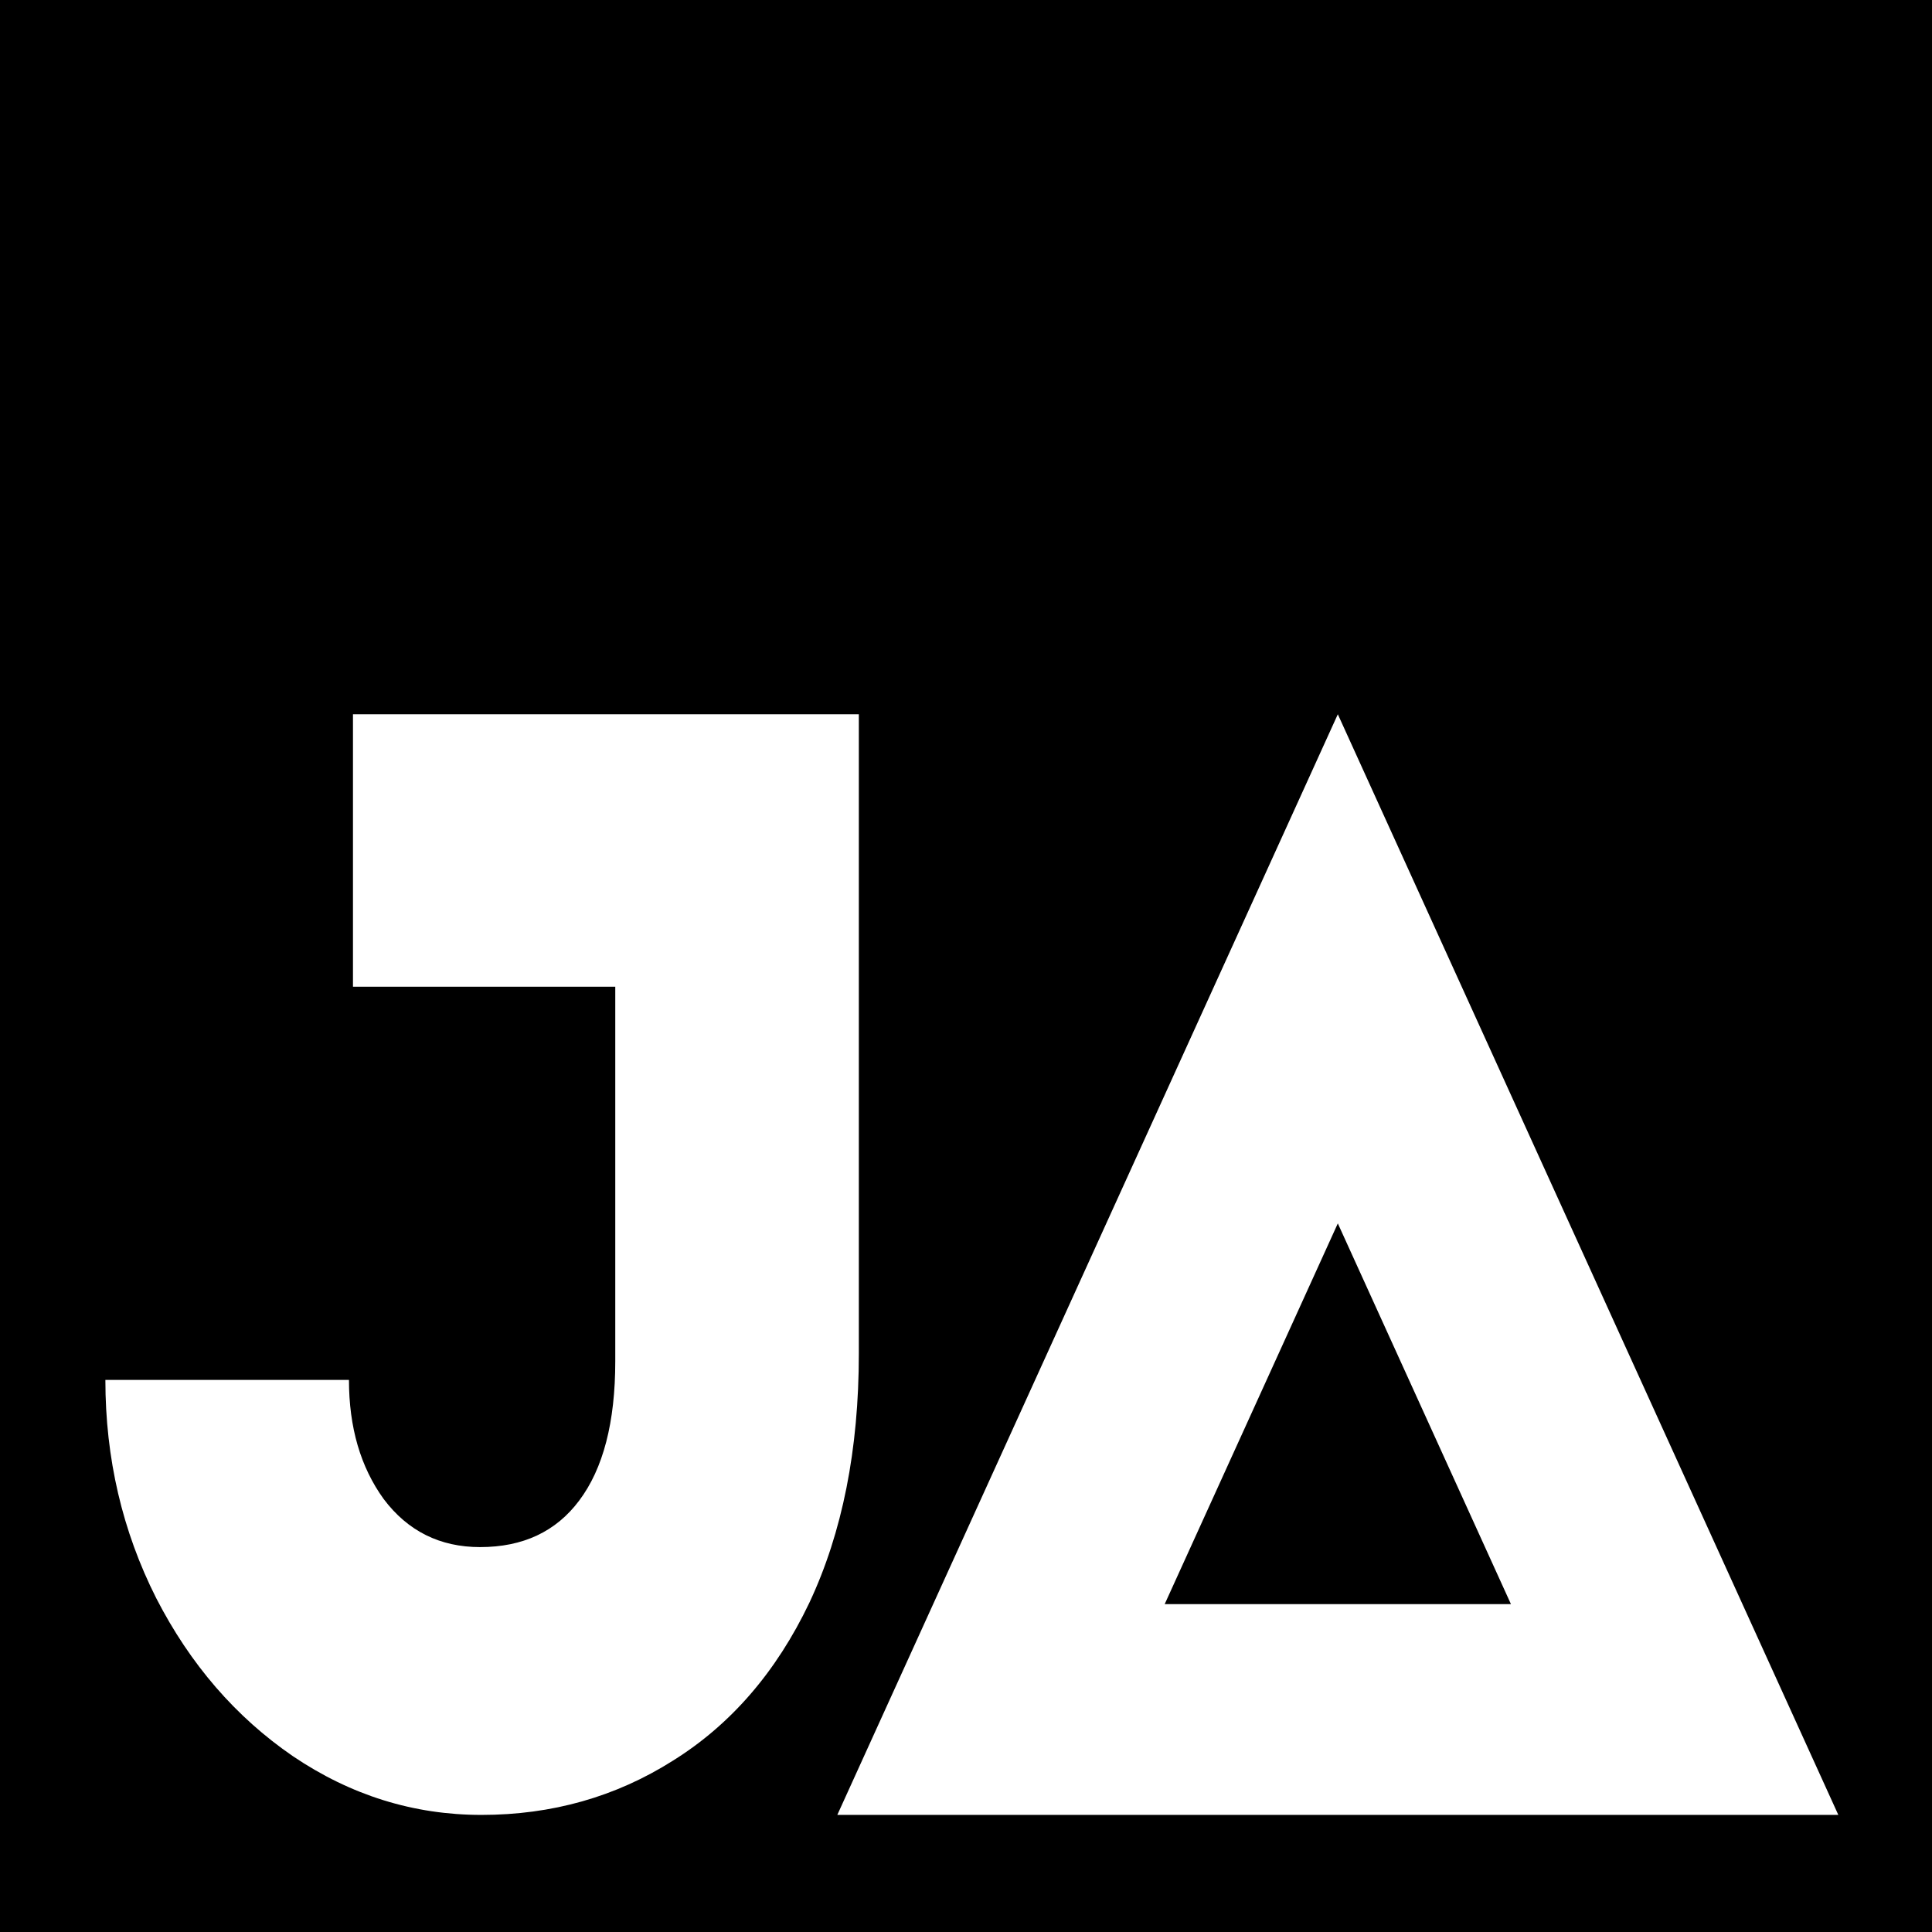 <svg width="165" height="165" viewBox="0 0 165 165" fill="none" xmlns="http://www.w3.org/2000/svg">
<rect width="165" height="165" fill="black"/>
<path d="M85.489 146L114.255 82.742L143.02 146H85.489Z" stroke="white" stroke-width="18"/>
<path d="M52.546 84.269H30.145V61H73.348V115.602C73.348 123.799 71.938 130.894 69.119 136.887C66.3 142.793 62.414 147.288 57.461 150.373C52.584 153.458 47.136 155 41.117 155C35.326 155 29.954 153.325 25.001 149.976C20.125 146.627 16.239 142.132 13.343 136.491C10.448 130.762 9 124.548 9 117.85H29.802C29.802 121.904 30.792 125.297 32.773 128.03C34.831 130.762 37.574 132.128 41.002 132.128C44.66 132.128 47.479 130.806 49.46 128.162C51.518 125.429 52.546 121.463 52.546 116.263V84.269Z" fill="white"/>
</svg>
